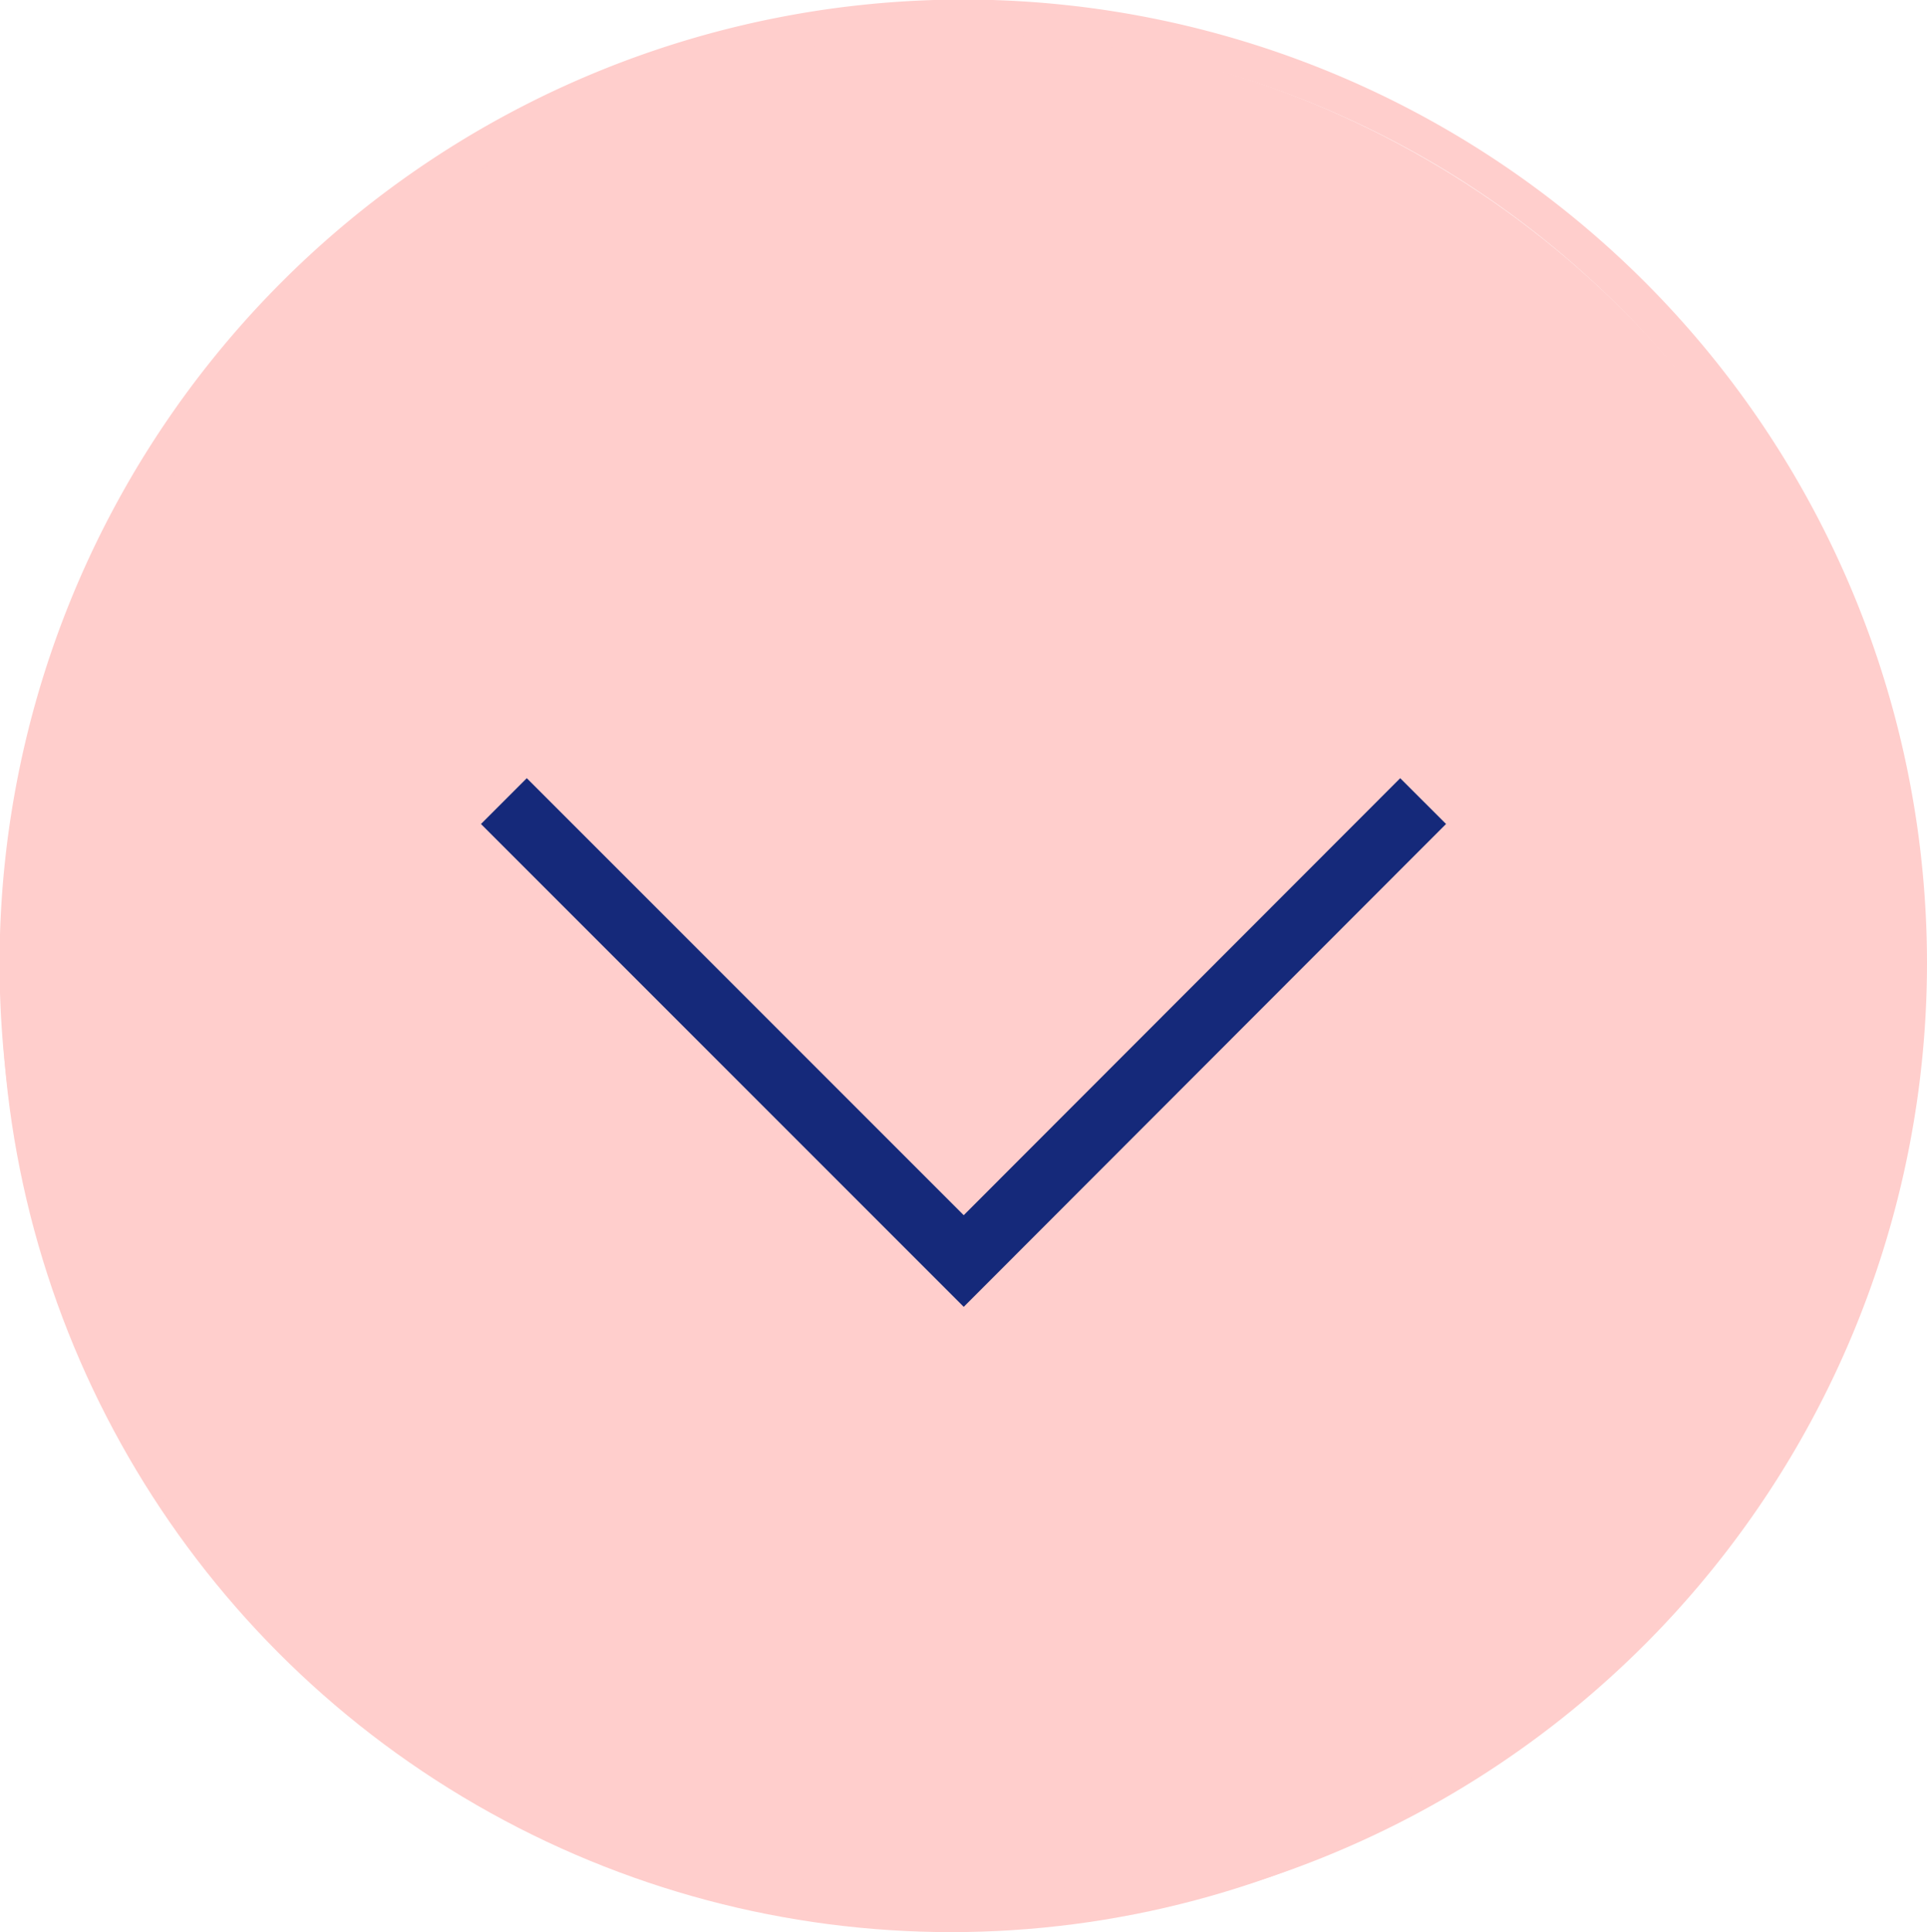 <svg xmlns="http://www.w3.org/2000/svg" viewBox="0 0 44.63 44.74"><title>arrow-button</title><circle cx="22.03" cy="22.74" r="22" fill="#ffcecc"/><path d="M22.32,44.63A22.32,22.32,0,1,1,44.63,22.32,22.34,22.34,0,0,1,22.32,44.63Zm0-43.82A21.51,21.51,0,1,0,43.82,22.32,21.53,21.53,0,0,0,22.32.81Z" fill="#ffcecc"/><polyline points="32.96 18.55 22.32 29.2 11.67 18.55" fill="none" stroke="#15297a" stroke-miterlimit="10" stroke-width="1.5"/></svg>